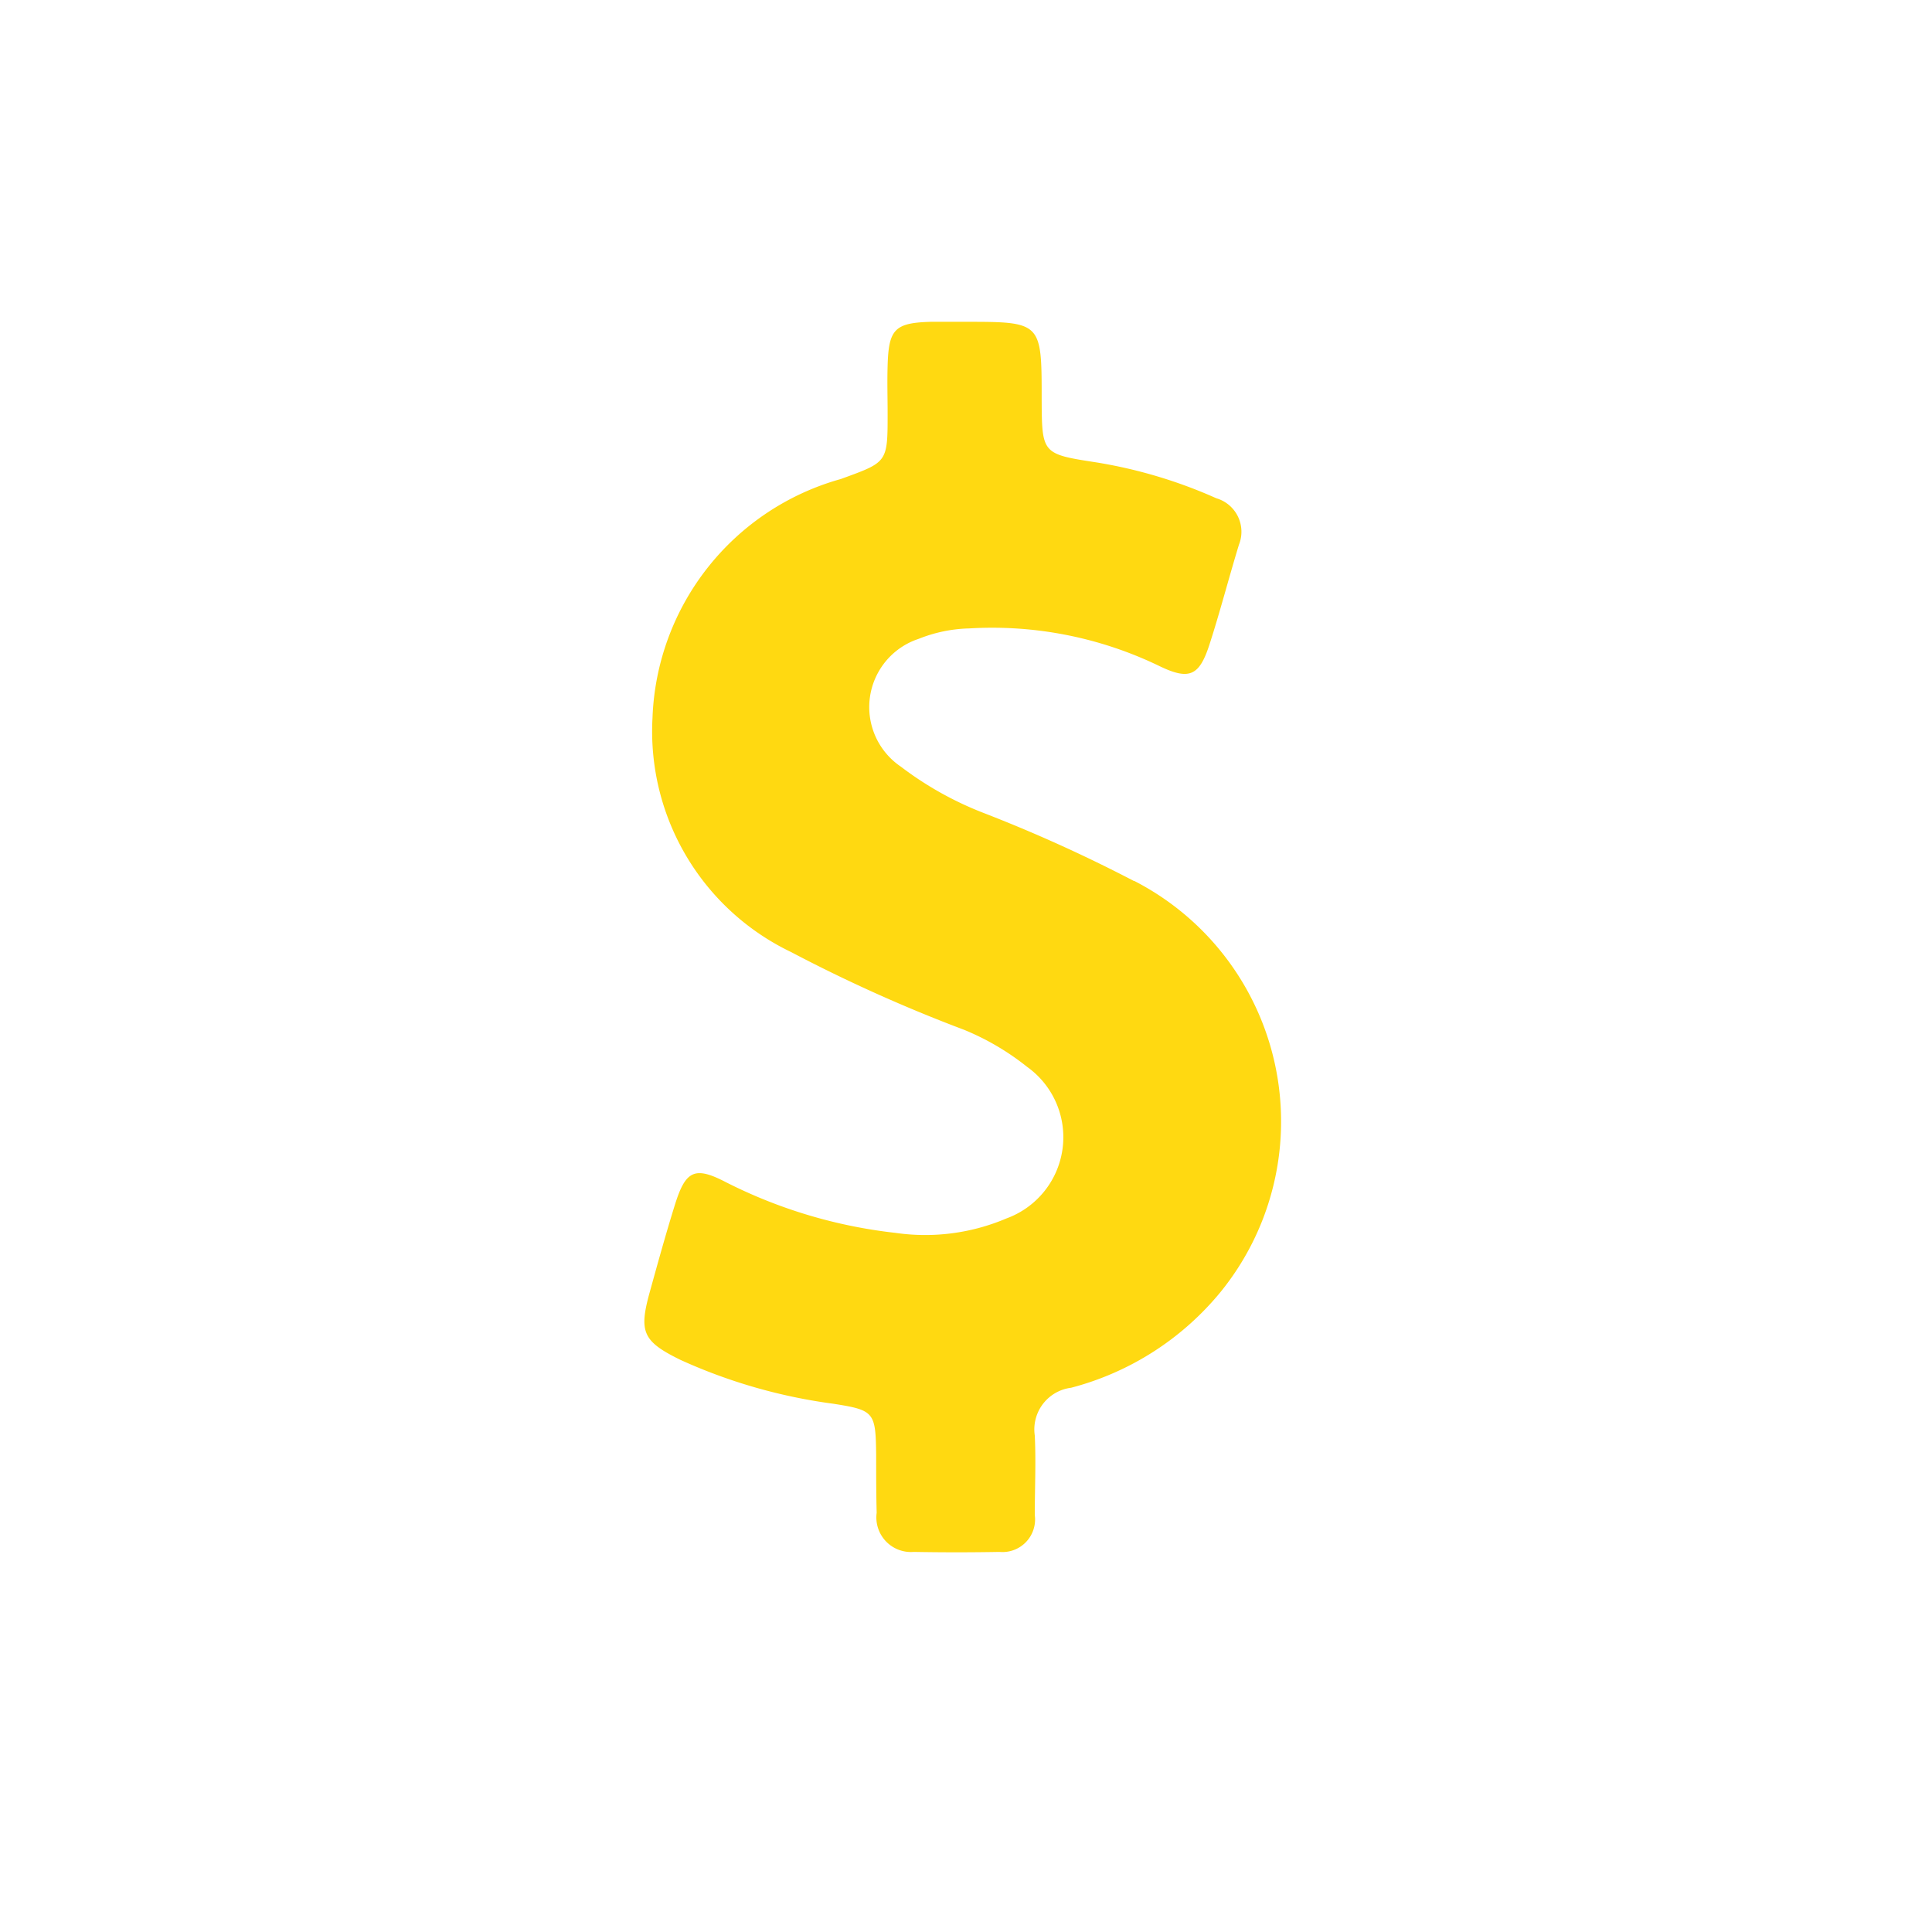 <svg xmlns="http://www.w3.org/2000/svg" width="30" height="30" viewBox="0 0 30 30">
  <g id="_" data-name="$" transform="translate(-3067 -4649)">
    <rect id="Rectangle_1664" data-name="Rectangle 1664" width="30" height="30" transform="translate(3067 4649)" fill="none"/>
    <g id="svgexport-17_1_" data-name="svgexport-17 (1)" transform="translate(2960.348 4654)">
      <path id="Path_3925" data-name="Path 3925" d="M124.261,8.681a23.01,23.01,0,0,0-2.337-1.058,5.246,5.246,0,0,1-1.283-.718,1.116,1.116,0,0,1,.276-1.985,2.252,2.252,0,0,1,.785-.162,5.962,5.962,0,0,1,2.952.584c.466.225.62.154.778-.332.166-.513.3-1.034.458-1.551a.542.542,0,0,0-.351-.722,7.505,7.505,0,0,0-1.863-.557c-.845-.13-.845-.134-.849-.983,0-1.2,0-1.2-1.2-1.2-.174,0-.347,0-.521,0-.56.016-.655.114-.671.679-.008.253,0,.505,0,.762,0,.75-.008.738-.726,1a4,4,0,0,0-2.925,3.71,3.8,3.8,0,0,0,2.151,3.635,23.781,23.781,0,0,0,2.688,1.208,3.993,3.993,0,0,1,.979.576,1.342,1.342,0,0,1-.32,2.352,3.219,3.219,0,0,1-1.725.225,7.7,7.7,0,0,1-2.629-.785c-.485-.253-.628-.186-.793.339-.142.454-.268.912-.395,1.37-.17.616-.107.762.482,1.05a8.394,8.394,0,0,0,2.368.679c.639.1.659.13.667.793,0,.3,0,.6.008.9a.537.537,0,0,0,.576.608c.442.008.888.008,1.33,0a.506.506,0,0,0,.549-.572c0-.41.02-.825,0-1.235a.652.652,0,0,1,.564-.742,4.461,4.461,0,0,0,2.325-1.492,4.2,4.2,0,0,0-1.346-6.379Z" transform="translate(0 0)" fill="#ffd911"/>
    </g>
  </g>
</svg>
